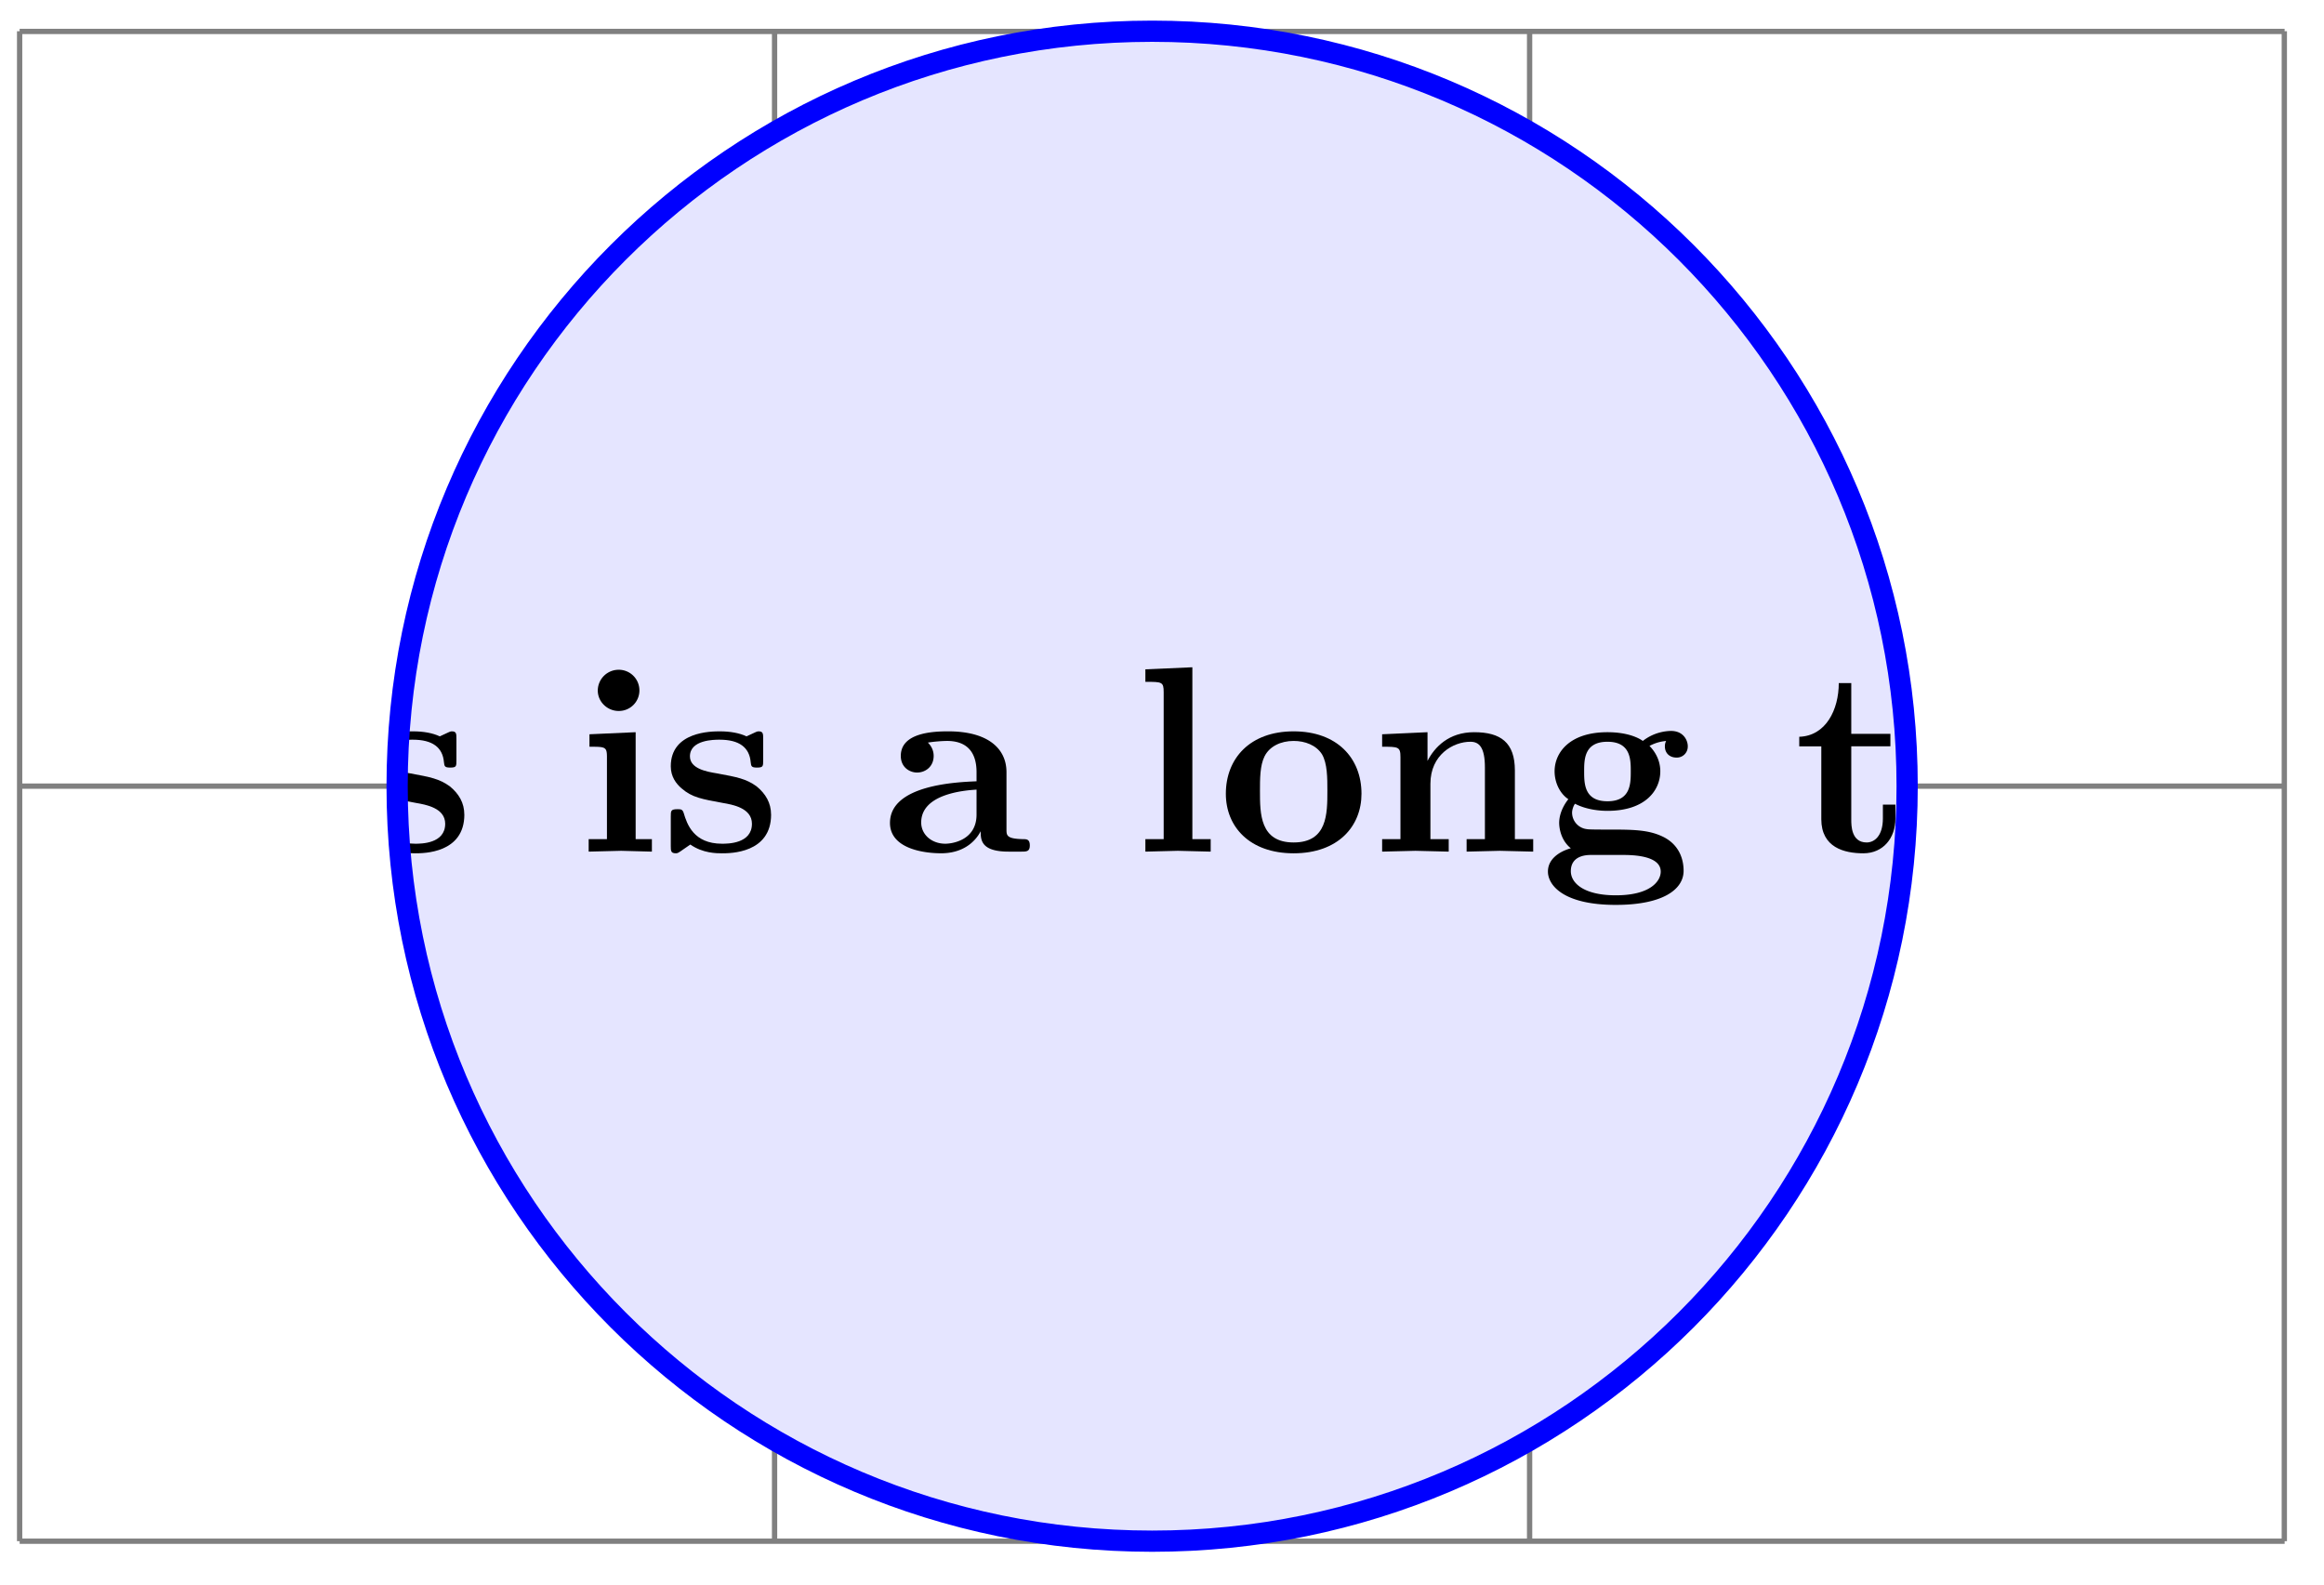 <svg xmlns="http://www.w3.org/2000/svg" xmlns:xlink="http://www.w3.org/1999/xlink" width="116.341" height="79.347" viewBox="0 0 87.256 59.51" version="1.2"><defs><symbol overflow="visible" id="c"><path style="stroke:none" d="m7.547-4.328-.203-2.406H.625L.422-4.328H.89c.093-1.125.187-1.938 1.625-1.938h.765v5.797H1.75V0c.547-.031 1.656-.031 2.234-.031.594 0 1.704 0 2.235.031v-.469H4.687v-5.797h.766c1.422 0 1.531.797 1.625 1.938Zm0 0"/></symbol><symbol overflow="visible" id="d"><path style="stroke:none" d="M6.125 0v-.469h-.688v-2.578c0-1.047-.53-1.437-1.53-1.437a1.9 1.9 0 0 0-1.688.953v-3.39l-1.766.077v.469c.61 0 .688 0 .688.39v5.516H.453V0l1.25-.031L2.953 0v-.469h-.687v-2.078c0-1.094.859-1.578 1.5-1.578.328 0 .546.203.546.969V-.47h-.687V0l1.25-.031Zm0 0"/></symbol><symbol overflow="visible" id="e"><path style="stroke:none" d="M2.844 0v-.469h-.61v-4.015L.5-4.406v.468c.594 0 .656 0 .656.391v3.078H.47V0l1.219-.031Zm-.469-6.047a.774.774 0 0 0-.781-.781.784.784 0 0 0-.782.781c0 .422.36.766.782.766a.77.77 0 0 0 .781-.766Zm0 0"/></symbol><symbol overflow="visible" id="f"><path style="stroke:none" d="M4.14-1.39c0-.438-.202-.782-.546-1.063-.39-.281-.719-.344-1.485-.485-.375-.062-1.015-.171-1.015-.64 0-.625.922-.625 1.11-.625.75 0 1.124.297 1.171.844.016.156.031.203.234.203.235 0 .235-.047.235-.281v-.797c0-.188 0-.282-.172-.282-.047 0-.063 0-.453.188-.266-.125-.61-.188-1-.188-.313 0-1.844 0-1.844 1.313 0 .39.203.656.406.828.39.344.781.406 1.547.547.36.062 1.094.187 1.094.781 0 .75-.906.75-1.125.75C1.234-.297.984-1.03.859-1.453c-.046-.14-.109-.14-.234-.14-.25 0-.25.062-.25.28v1.094c0 .188 0 .281.188.281.062 0 .078 0 .296-.156l.25-.172c.47.329.985.329 1.188.329.312 0 1.844 0 1.844-1.454Zm0 0"/></symbol><symbol overflow="visible" id="k"><path style="stroke:none" d="M5.516-.234c0-.235-.125-.235-.266-.235-.61-.015-.61-.14-.61-.375v-2.14c0-.891-.702-1.532-2.187-1.532-.562 0-1.781.047-1.781.922 0 .438.344.625.61.625.312 0 .624-.219.624-.625 0-.297-.187-.469-.218-.5a5.28 5.28 0 0 1 .718-.062c.75 0 1.11.422 1.11 1.172v.343c-.72.032-3.25.125-3.25 1.563C.266-.125 1.5.062 2.187.062c.797 0 1.266-.406 1.485-.828 0 .313 0 .766 1.047.766h.468c.204 0 .329 0 .329-.234Zm-2-1.157c0 .97-.922 1.094-1.172 1.094-.516 0-.906-.344-.906-.797 0-1.062 1.578-1.203 2.078-1.234Zm0 0"/></symbol><symbol overflow="visible" id="n"><path style="stroke:none" d="M2.922 0v-.469h-.688v-6.453L.47-6.844v.469c.625 0 .687 0 .687.39v5.516H.47V0l1.219-.031Zm0 0"/></symbol><symbol overflow="visible" id="o"><path style="stroke:none" d="M5.406-2.172c0-1.344-.922-2.344-2.547-2.344C1.22-4.516.313-3.5.313-2.172c0 1.235.89 2.235 2.546 2.235 1.672 0 2.547-1.016 2.547-2.235Zm-1.281-.11c0 .86 0 1.938-1.266 1.938-1.265 0-1.265-1.078-1.265-1.937 0-.453 0-.953.172-1.297.187-.375.609-.578 1.093-.578.422 0 .844.156 1.063.5.203.344.203.89.203 1.375Zm0 0"/></symbol><symbol overflow="visible" id="p"><path style="stroke:none" d="M6.125 0v-.469h-.688v-2.578c0-1.047-.53-1.437-1.53-1.437-.954 0-1.485.562-1.75 1.078v-1.078l-1.704.078v.468c.61 0 .688 0 .688.391v3.078H.453V0l1.25-.031L2.953 0v-.469h-.687v-2.078c0-1.094.859-1.578 1.5-1.578.328 0 .546.203.546.969V-.47h-.687V0l1.25-.031Zm0 0"/></symbol><symbol overflow="visible" id="q"><path style="stroke:none" d="M5.563-3.953c0-.235-.172-.578-.625-.578-.157 0-.625.031-1.063.375-.172-.125-.594-.328-1.328-.328-1.438 0-1.985.78-1.985 1.468 0 .407.188.829.516 1.047-.281.36-.344.688-.344.89 0 .157.047.641.438.954-.125.031-.86.25-.86.875C.313 1.25.875 2 2.86 2 4.625 2 5.406 1.422 5.406.719c0-.297-.078-.922-.75-1.266-.562-.281-1.156-.281-2.11-.281-.265 0-.718 0-.765-.016a.625.625 0 0 1-.562-.625c0-.093.047-.25.11-.328.452.234.968.266 1.218.266 1.437 0 1.984-.782 1.984-1.485 0-.468-.25-.796-.406-.953.297-.156.516-.172.625-.187a.433.433 0 0 0-.047.203c0 .25.172.422.438.422a.41.41 0 0 0 .421-.422Zm-2.141.937c0 .454 0 1.125-.875 1.125s-.875-.671-.875-1.125c0-.437 0-1.109.875-1.109s.875.672.875 1.11ZM4.547.75c0 .36-.39.89-1.688.89-1.187 0-1.687-.452-1.687-.906 0-.609.625-.609.766-.609h1.171c.313 0 1.438 0 1.438.625Zm0 0"/></symbol><symbol overflow="visible" id="t"><path style="stroke:none" d="M3.813-1.234v-.532h-.47v.516c0 .672-.327.906-.609.906-.578 0-.578-.64-.578-.86v-2.75h1.469v-.468H2.156v-1.906h-.469c0 1-.484 1.984-1.484 2.016v.359h.828v2.734c0 1.063.86 1.282 1.578 1.282.75 0 1.204-.579 1.204-1.297Zm0 0"/></symbol><symbol overflow="visible" id="u"><path style="stroke:none" d="M4.922-1.172c0-.172-.188-.172-.234-.172-.172 0-.188.047-.25.203-.204.485-.782.797-1.422.797-1.407 0-1.422-1.328-1.422-1.828h3.015c.22 0 .313 0 .313-.265 0-.313-.063-1.047-.563-1.547-.359-.36-.89-.532-1.578-.532C1.187-4.516.312-3.484.312-2.25c0 1.344 1 2.313 2.61 2.313 1.578 0 2-1.063 2-1.235ZM3.984-2.5h-2.39c.015-.39.031-.813.234-1.14.266-.391.672-.516.953-.516 1.172 0 1.188 1.312 1.203 1.656Zm0 0"/></symbol><symbol overflow="visible" id="v"><path style="stroke:none" d="M5.828 0v-.469h-.703L3.453-2.453 4.61-3.75c.141-.14.204-.203 1.016-.203v-.469l-.906.031-1.032-.03v.468c.141 0 .266.015.376.078-.032.063-.032.094-.079.125l-.828.938-.984-1.141h.406v-.469L1.36-4.39.266-4.42v.468h.718l1.547 1.828L1.22-.656c-.157.187-.516.187-1 .187V0l.922-.031L2.156 0v-.469c-.172 0-.36-.047-.36-.11 0 0 0-.015.063-.093l.97-1.094L3.921-.469h-.39V0l1.202-.031Zm0 0"/></symbol><symbol overflow="visible" id="w"><path style="stroke:none" d="M2.36-.781a.784.784 0 0 0-.782-.781.78.78 0 0 0-.766.78.774.774 0 1 0 1.547 0Zm0 0"/></symbol><clipPath id="a"><path d="M14 25h4v8h-4Zm0 0"/></clipPath><clipPath id="b"><path d="M71.605 29.516c0-15.653-12.69-28.344-28.347-28.344-15.656 0-28.348 12.691-28.348 28.344 0 15.656 12.692 28.347 28.348 28.347 15.656 0 28.347-12.691 28.347-28.347Zm0 0"/></clipPath><clipPath id="g"><path d="M22 25h7v8h-7Zm0 0"/></clipPath><clipPath id="h"><path d="M71.605 29.516c0-15.653-12.69-28.344-28.347-28.344-15.656 0-28.348 12.691-28.348 28.344 0 15.656 12.692 28.347 28.348 28.347 15.656 0 28.347-12.691 28.347-28.347Zm0 0"/></clipPath><clipPath id="i"><path d="M33 27h6v6h-6Zm0 0"/></clipPath><clipPath id="j"><path d="M71.605 29.516c0-15.653-12.69-28.344-28.347-28.344-15.656 0-28.348 12.691-28.348 28.344 0 15.656 12.692 28.347 28.348 28.347 15.656 0 28.347-12.691 28.347-28.347Zm0 0"/></clipPath><clipPath id="l"><path d="M43 25h21v9H43Zm0 0"/></clipPath><clipPath id="m"><path d="M71.605 29.516c0-15.653-12.69-28.344-28.347-28.344-15.656 0-28.348 12.691-28.348 28.344 0 15.656 12.692 28.347 28.348 28.347 15.656 0 28.347-12.691 28.347-28.347Zm0 0"/></clipPath><clipPath id="r"><path d="M67 25h5v8h-5Zm0 0"/></clipPath><clipPath id="s"><path d="M71.605 29.516c0-15.653-12.69-28.344-28.347-28.344-15.656 0-28.348 12.691-28.348 28.344 0 15.656 12.692 28.347 28.348 28.347 15.656 0 28.347-12.691 28.347-28.347Zm0 0"/></clipPath><clipPath id="x"><path d="M3 0h80v59.266H3Zm0 0"/></clipPath></defs><path style="fill:none;stroke-width:.199;stroke-linecap:butt;stroke-linejoin:miter;stroke:gray;stroke-opacity:1;stroke-miterlimit:10" d="M.001 0h85.04M0 28.349h85.04M0 56.684h85.04M0 .001v56.691M28.345.001v56.691M56.693.001v56.691M85.029.001v56.691" transform="matrix(1 0 0 -1 .737 57.864)"/><path style="stroke:none;fill-rule:nonzero;fill:#e5e5ff;fill-opacity:1" d="M71.605 29.516c0-15.653-12.69-28.344-28.347-28.344-15.656 0-28.348 12.691-28.348 28.344 0 15.656 12.692 28.347 28.348 28.347 15.656 0 28.347-12.691 28.347-28.347Zm0 0"/><g clip-path="url(#a)"><g style="fill:#000;fill-opacity:1" clip-path="url(#b)"><use xlink:href="#c" x="-4.221" y="31.974"/><use xlink:href="#d" x="3.749" y="31.974"/><use xlink:href="#e" x="10.115" y="31.974"/><use xlink:href="#f" x="13.293" y="31.974"/></g></g><g clip-path="url(#g)"><g style="fill:#000;fill-opacity:1" clip-path="url(#h)"><use xlink:href="#e" x="21.632" y="31.974"/><use xlink:href="#f" x="24.81" y="31.974"/></g></g><g clip-path="url(#i)"><g clip-path="url(#j)"><use xlink:href="#k" x="33.149" y="31.974" style="fill:#000;fill-opacity:1"/></g></g><g clip-path="url(#l)"><g style="fill:#000;fill-opacity:1" clip-path="url(#m)"><use xlink:href="#n" x="42.534" y="31.974"/><use xlink:href="#o" x="45.712" y="31.974"/><use xlink:href="#p" x="51.44" y="31.974"/><use xlink:href="#q" x="57.806" y="31.974"/></g></g><g clip-path="url(#r)"><g style="fill:#000;fill-opacity:1" clip-path="url(#s)"><use xlink:href="#t" x="67.351" y="31.974"/><use xlink:href="#u" x="71.804" y="31.974"/><use xlink:href="#v" x="77.054" y="31.974"/><use xlink:href="#t" x="83.102" y="31.974"/><use xlink:href="#w" x="87.555" y="31.974"/></g></g><g clip-path="url(#x)"><path style="fill:none;stroke-width:.797;stroke-linecap:butt;stroke-linejoin:miter;stroke:#00f;stroke-opacity:1;stroke-miterlimit:10" d="M70.868 28.348c0 15.653-12.69 28.344-28.347 28.344-15.656 0-28.348-12.691-28.348-28.344C14.173 12.692 26.865.001 42.521.001c15.656 0 28.347 12.691 28.347 28.347Zm0 0" transform="matrix(1 0 0 -1 .737 57.864)"/></g></svg>